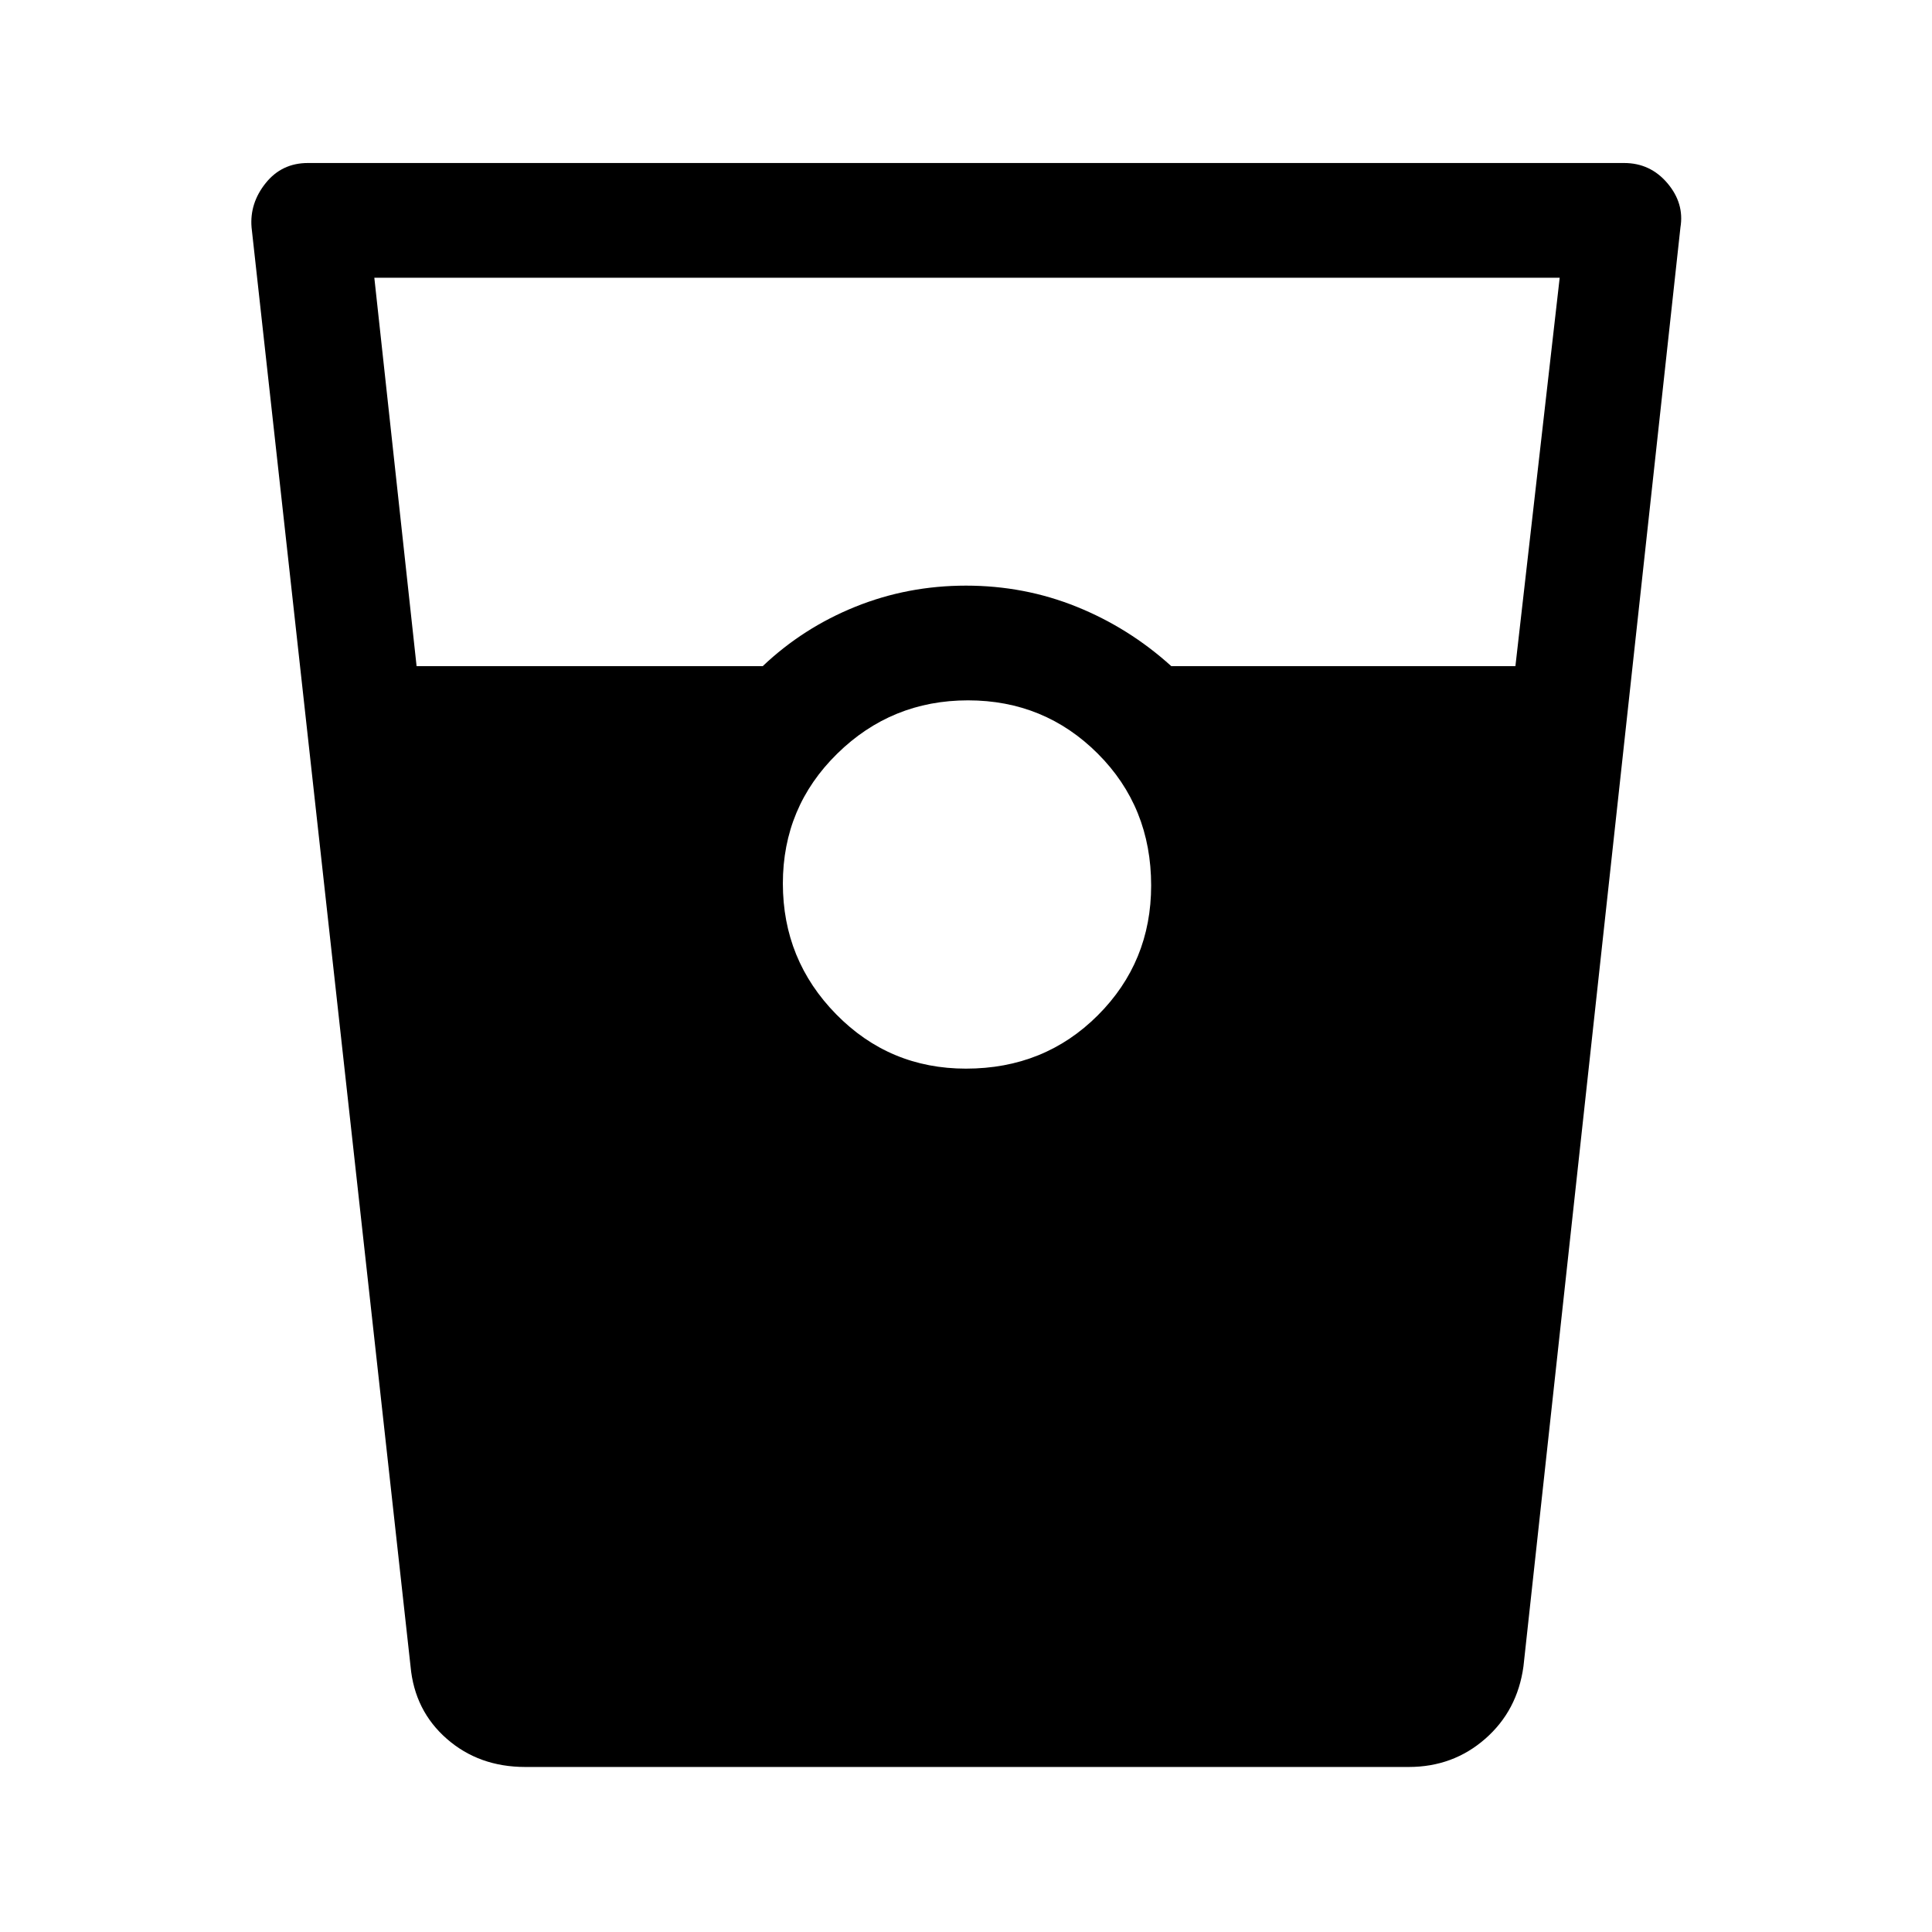 <svg xmlns="http://www.w3.org/2000/svg" height="48" width="48"><path d="M13.05 43.9q-1.15 0-1.95-.7t-.9-1.8L6.25 5.65q-.05-.6.35-1.1.4-.5 1.05-.5h32.7q.65 0 1.075.5.425.5.325 1.1l-3.9 35.75q-.15 1.1-.95 1.8-.8.7-1.9.7Zm-2.7-27.35h8.6q1-.95 2.3-1.475 1.3-.525 2.75-.525t2.75.525q1.3.525 2.35 1.475h8.55l1.1-9.65H9.3Zm13.65 10q1.95 0 3.275-1.325T28.6 22q0-1.95-1.325-3.275T24.05 17.4q-1.9 0-3.25 1.325t-1.35 3.225q0 1.9 1.325 3.25T24 26.55Z"/></svg>